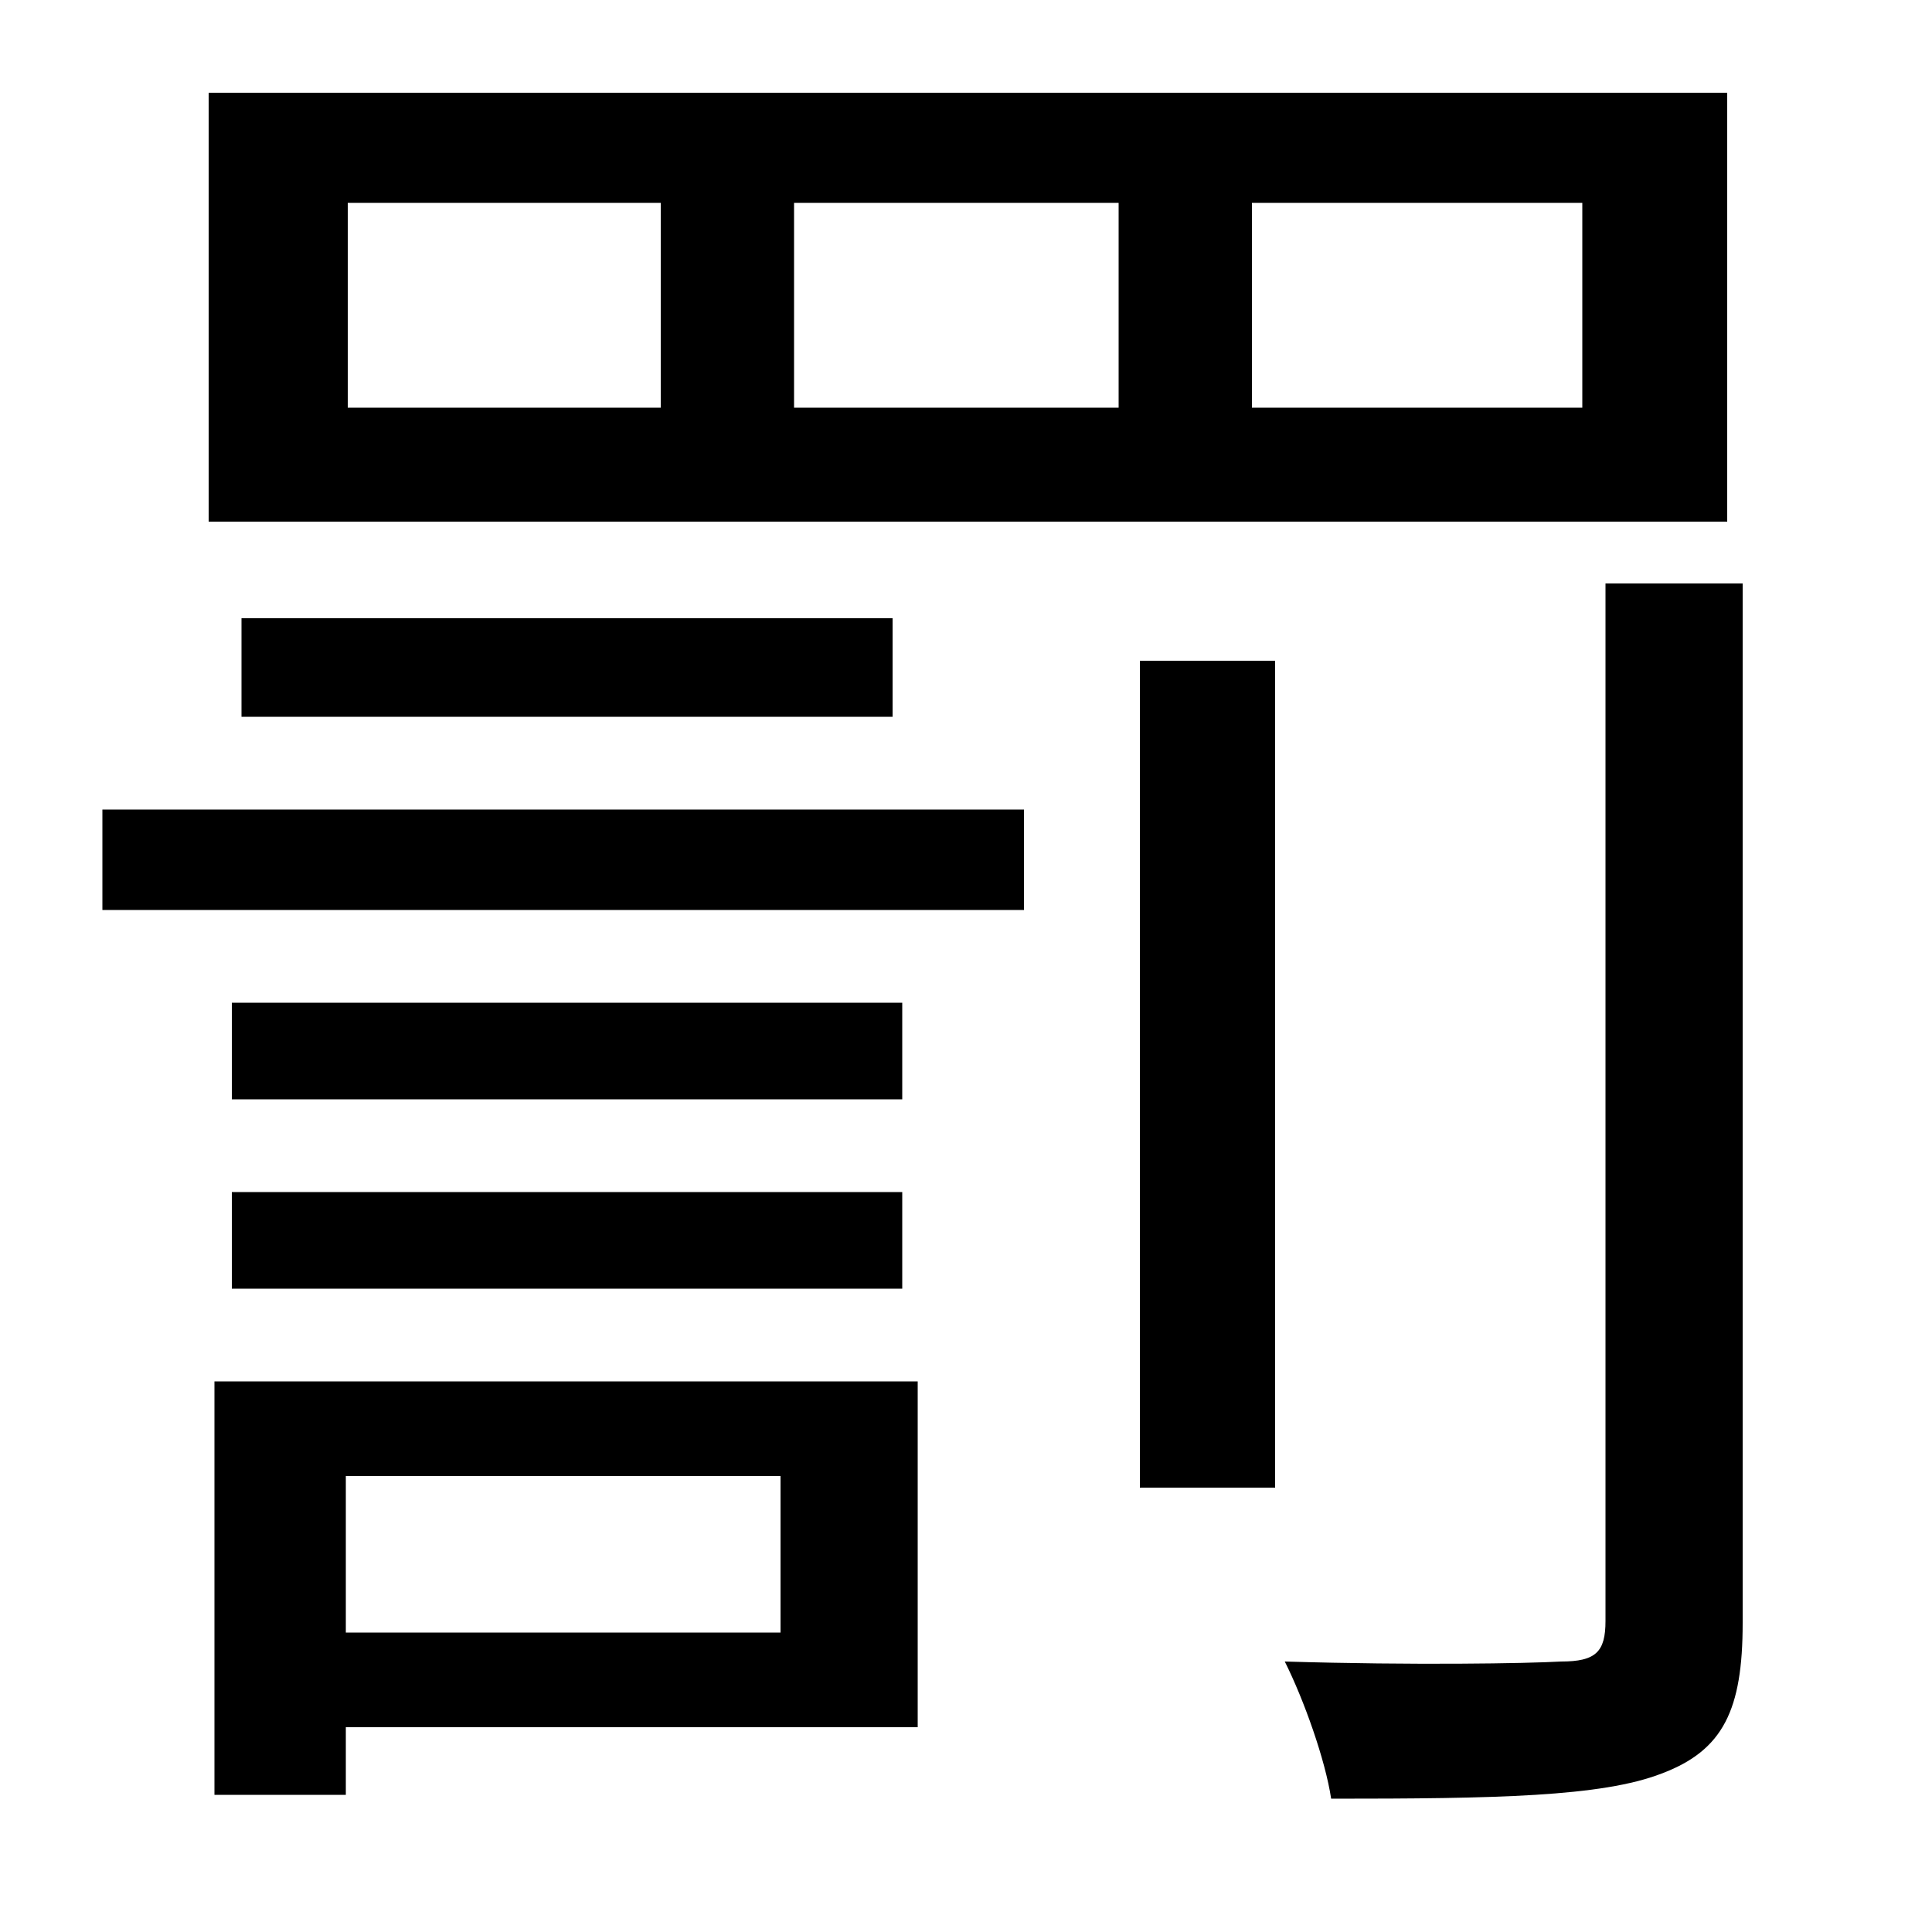 <svg xmlns="http://www.w3.org/2000/svg"
    viewBox="0 0 1000 1000">
  <!--
© 2014-2021 Adobe (http://www.adobe.com/).
Noto is a trademark of Google Inc.
This Font Software is licensed under the SIL Open Font License, Version 1.1. This Font Software is distributed on an "AS IS" BASIS, WITHOUT WARRANTIES OR CONDITIONS OF ANY KIND, either express or implied. See the SIL Open Font License for the specific language, permissions and limitations governing your use of this Font Software.
http://scripts.sil.org/OFL
  -->
<path d="M120 617L120 667 467 667 467 617ZM120 519L120 569 467 569 467 519ZM53 419L53 471 530 471 530 419ZM125 320L125 371 462 371 462 320ZM590 342L590 770 660 770 660 342ZM831 302L831 839C831 855 826 860 808 860 790 861 732 862 665 860 675 880 686 911 689 931 774 931 829 930 860 918 892 906 902 885 902 840L902 302ZM648 105L819 105 819 211 648 211ZM411 105L579 105 579 211 411 211ZM180 105L342 105 342 211 180 211ZM108 48L108 270 894 270 894 48ZM111 715L111 929 179 929 179 894 475 894 475 715ZM179 764L404 764 404 845 179 845Z"/>
</svg>